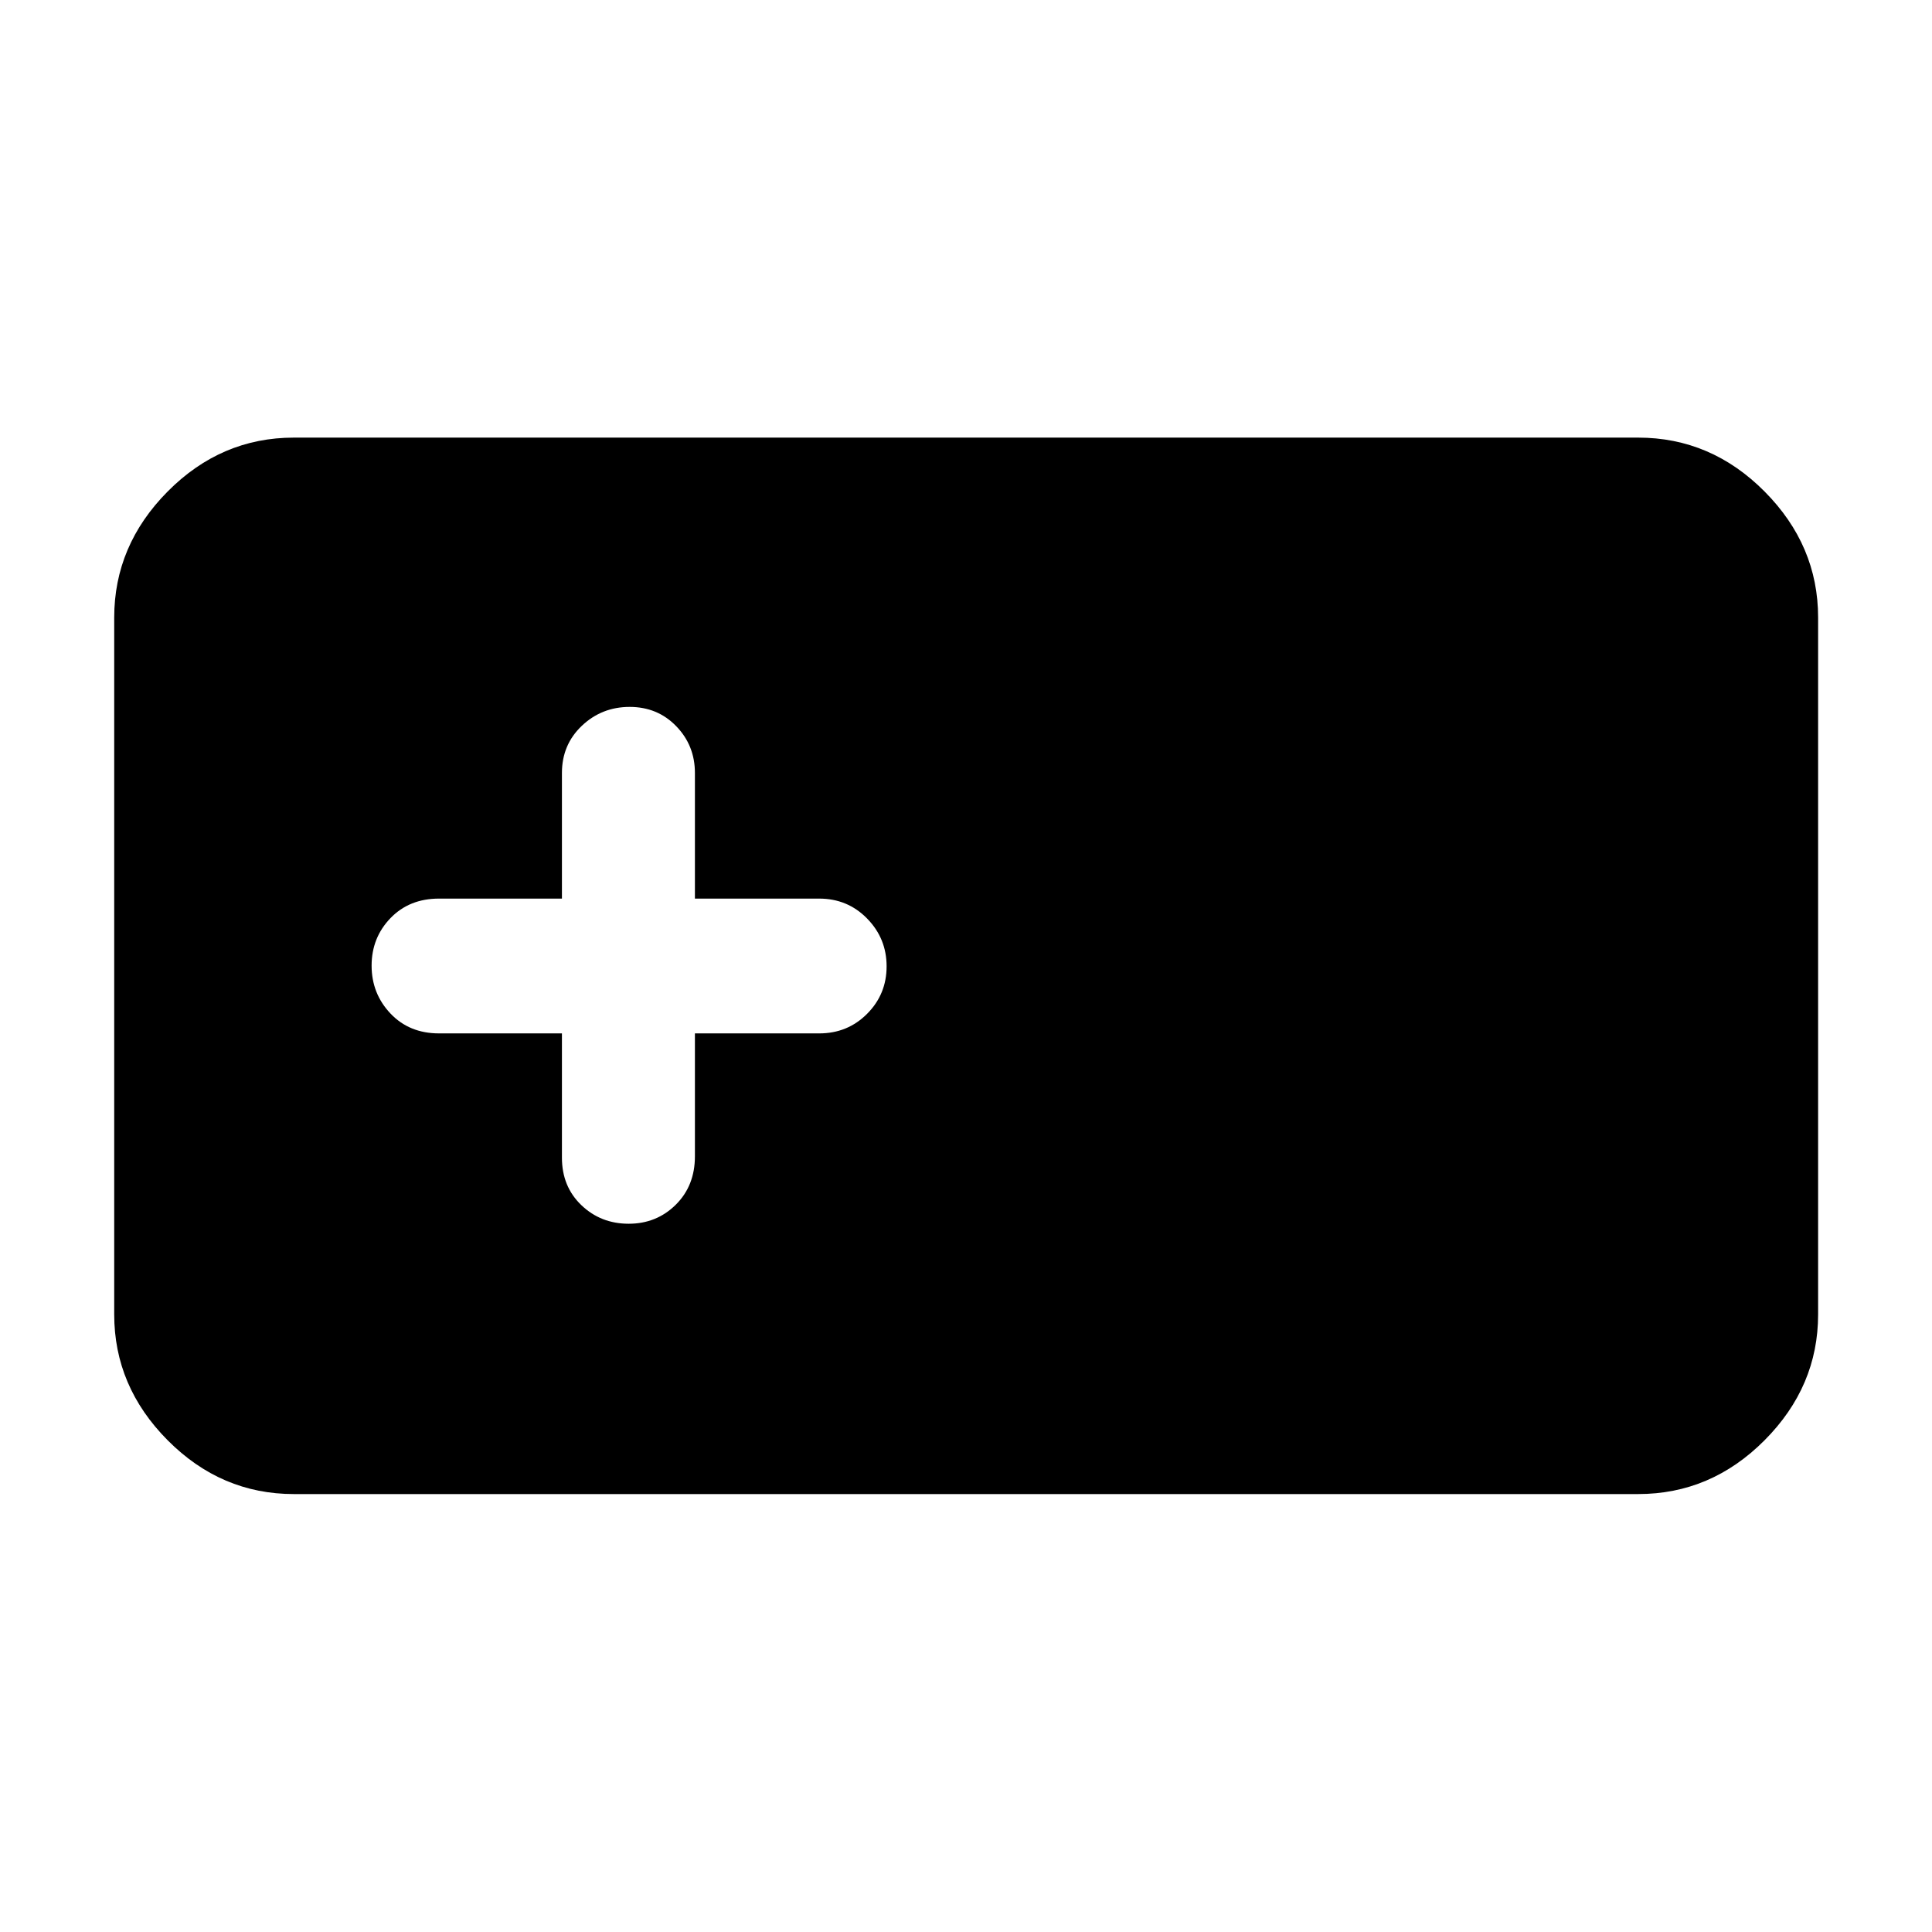 <svg xmlns="http://www.w3.org/2000/svg" height="40" viewBox="0 -960 960 960" width="40"><path d="M146.01-217.61q-36.14 0-62.7-26.73-26.56-26.72-26.56-62.53v-346.26q0-35.87 26.56-62.65 26.56-26.77 62.7-26.77h667.98q36.2 0 62.81 26.77 26.61 26.78 26.61 62.65v346.26q0 35.81-26.61 62.53-26.61 26.73-62.81 26.73H146.01Zm133.21-228.9v61.76q0 14.33 9.65 23.58 9.65 9.24 23.51 9.24 13.85 0 23.39-9.43 9.53-9.44 9.53-24.06v-61.09h61.76q14.1 0 23.79-9.72 9.7-9.72 9.7-23.6t-9.7-23.77q-9.69-9.89-23.79-9.89H345.3v-62.42q0-13.67-9.29-23.25-9.28-9.58-23.14-9.58-13.86 0-23.75 9.38-9.9 9.38-9.9 23.45v62.42h-61.08q-14.77 0-24.13 9.72t-9.36 23.6q0 13.88 9.36 23.77 9.36 9.89 24.13 9.89h61.08Z"/></svg>